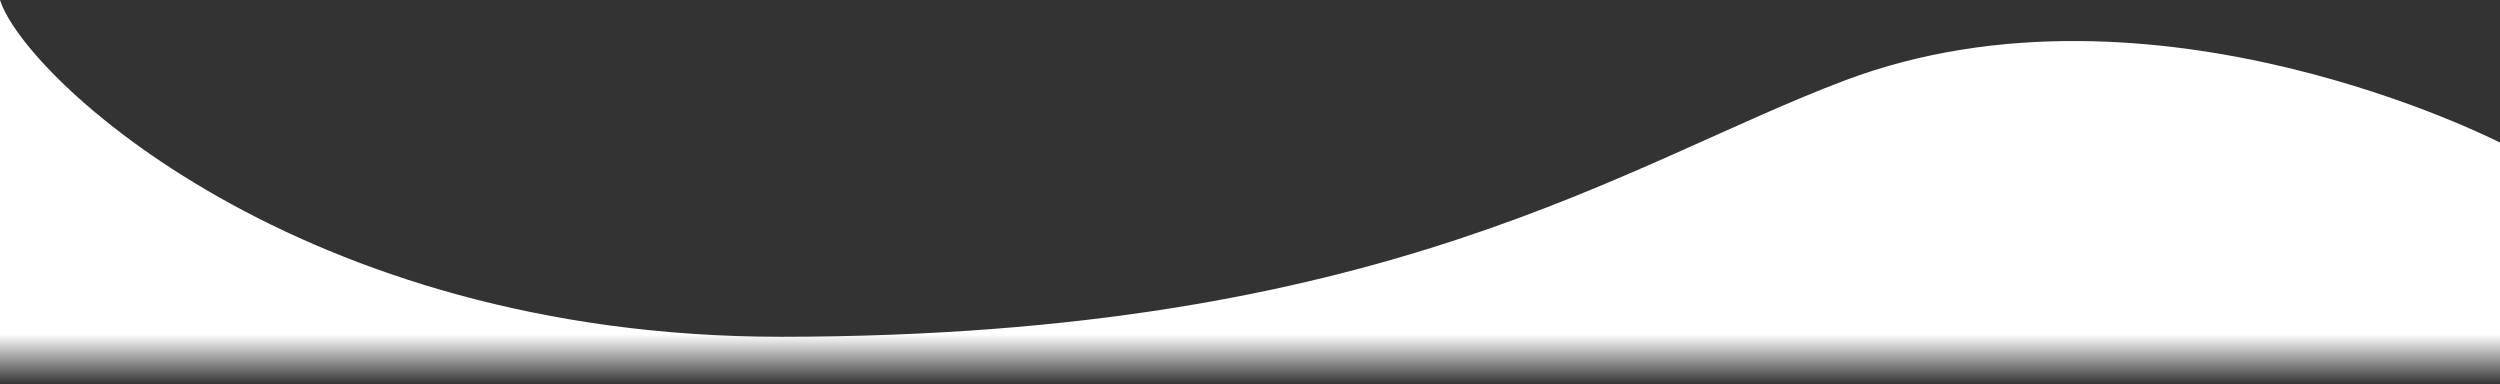 <svg xmlns="http://www.w3.org/2000/svg" xmlns:xlink="http://www.w3.org/1999/xlink" viewBox="0 0 1600 246"><rect x="0" y="0" width="1600" height="246" fill="#333333" stroke="none"/><defs><style>.cls-1{fill:url(#linear-gradient);}</style><linearGradient id="linear-gradient" x1="800" y1="246" x2="800" gradientUnits="userSpaceOnUse"><stop offset="0" stop-color="#fff" stop-opacity="0"/><stop offset="0.13" stop-color="#fff"/></linearGradient></defs><g id="Layer_2" data-name="Layer 2"><g id="Layer_1-2" data-name="Layer 1"><path class="cls-1" d="M0,0C15.29,48.61,190.93,215.71,500,215.54c386.75-.2,540.3-111.23,681-164.18,197.4-74.27,419,39.9,419,39.9V245.81L0,246Z"/></g></g></svg>